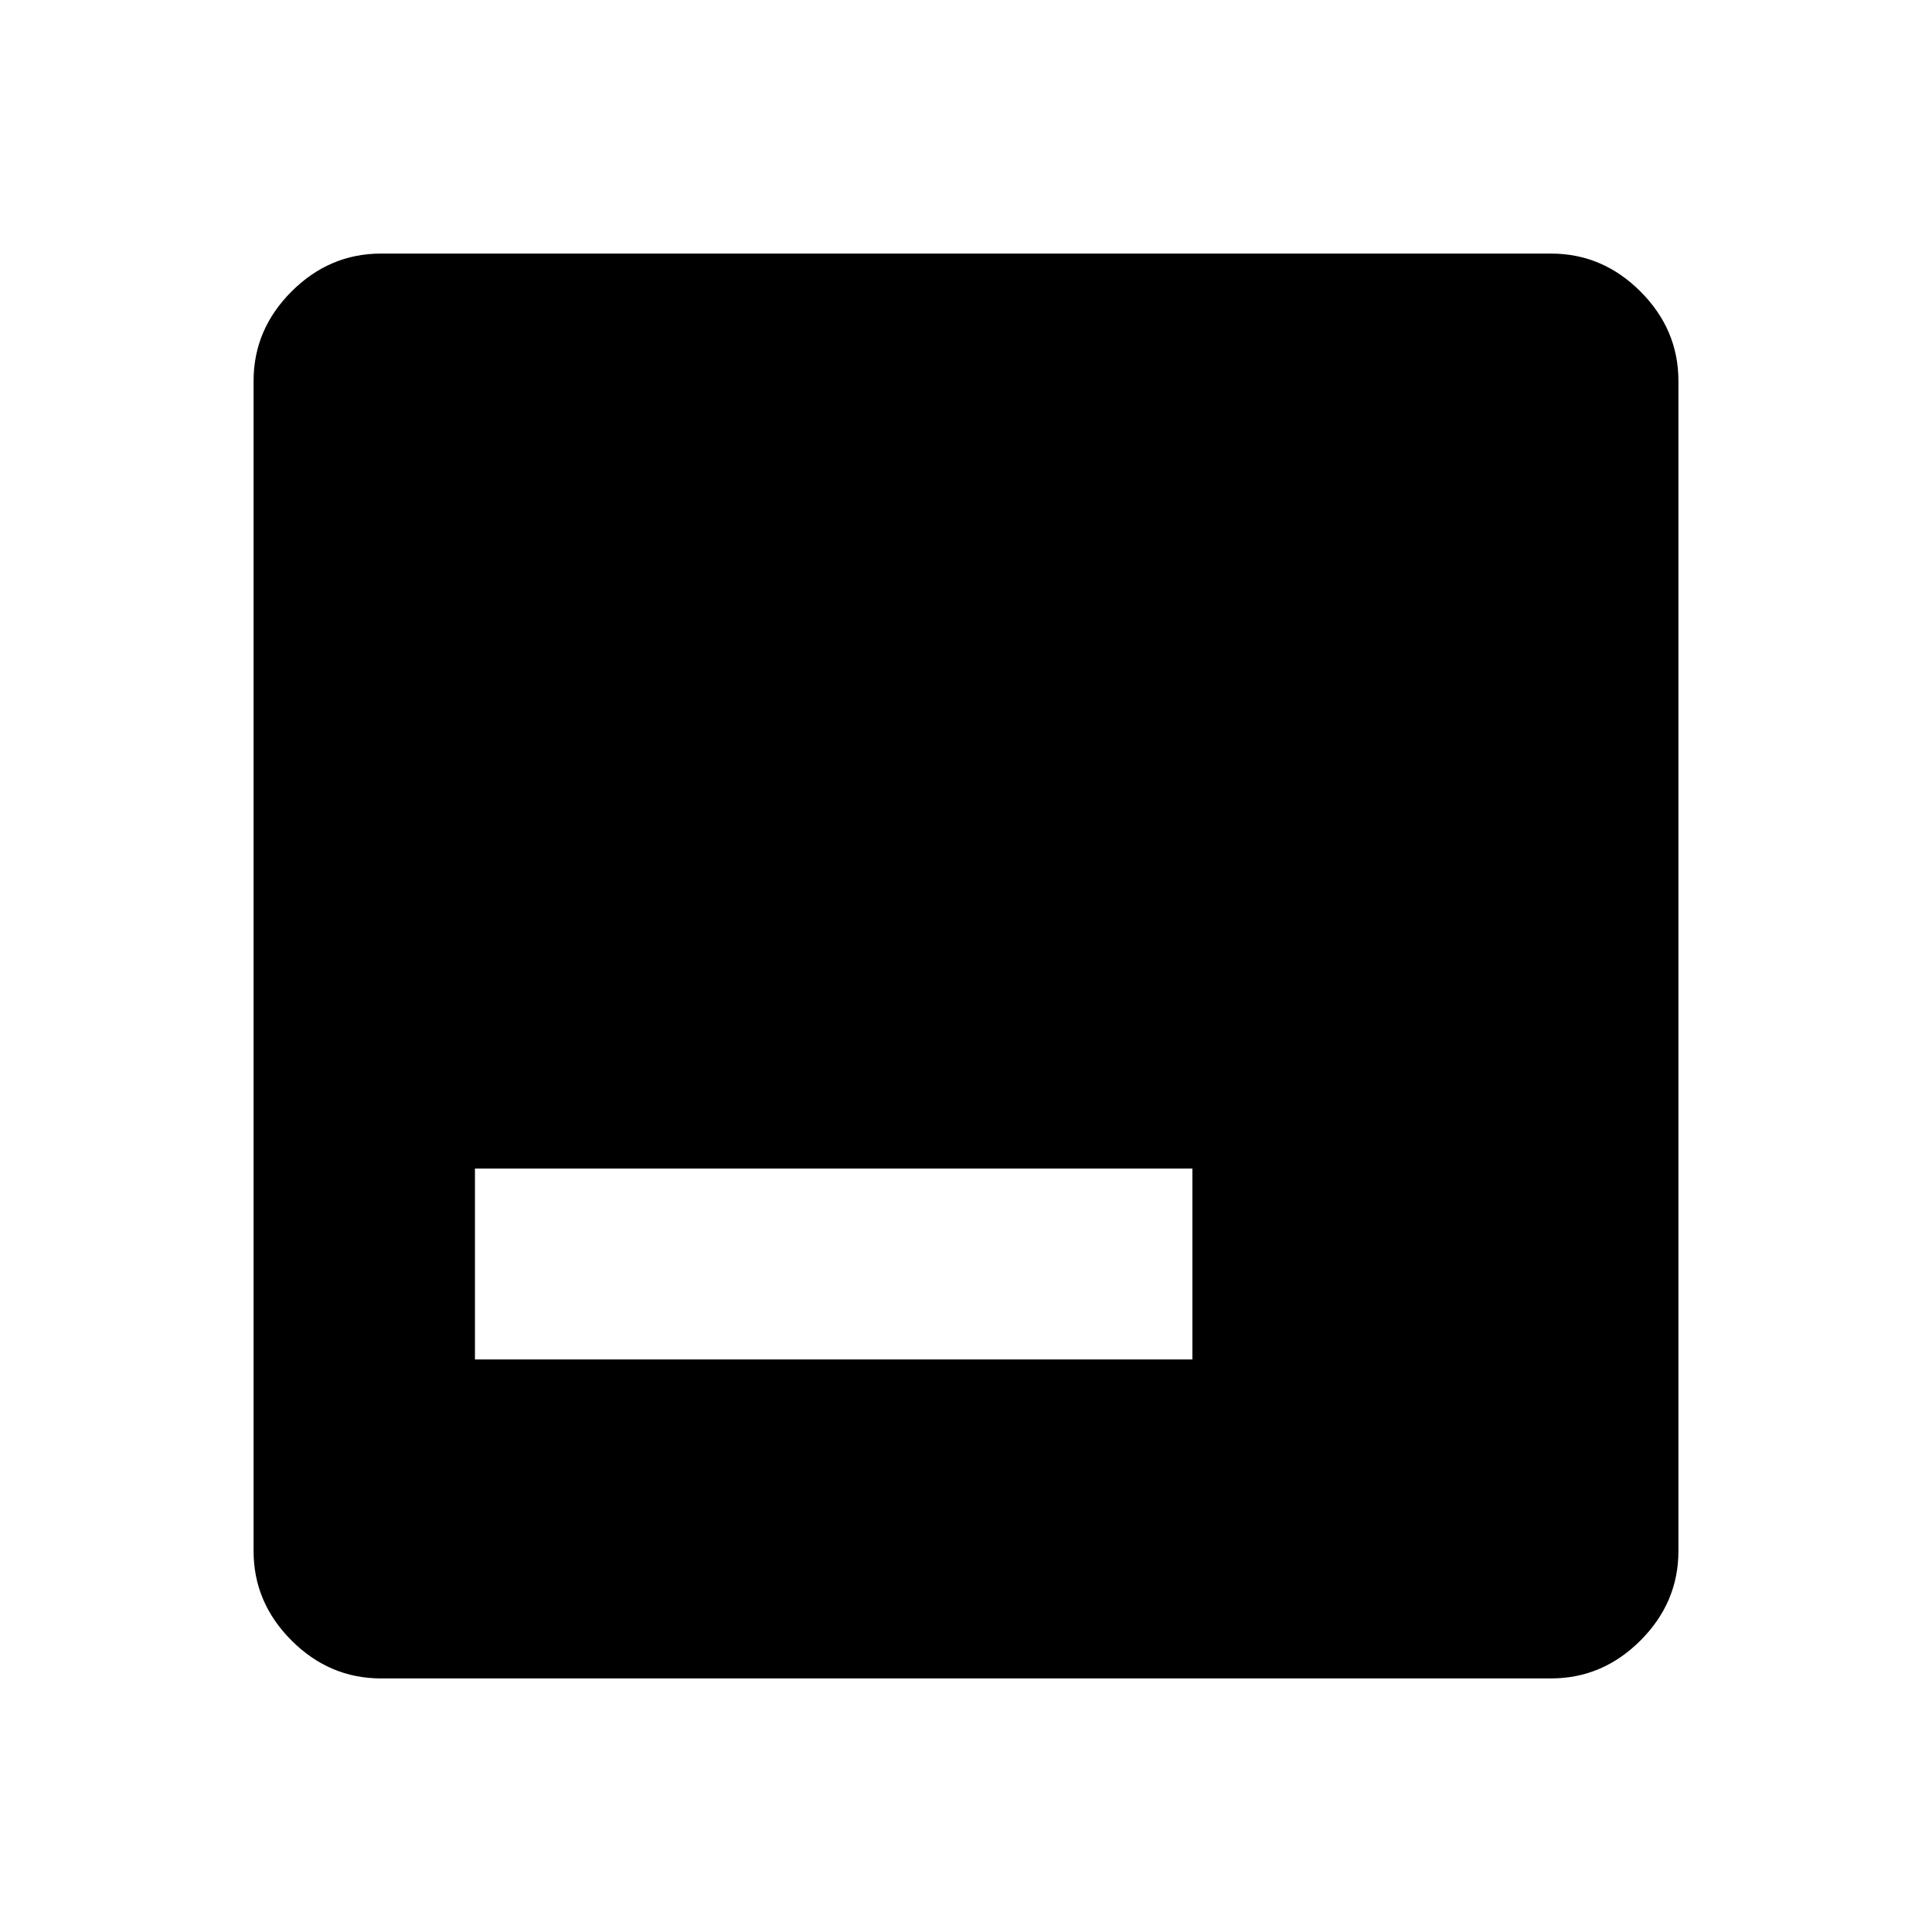 <svg xmlns="http://www.w3.org/2000/svg" height="40" viewBox="0 96 960 960" width="40"><path d="M236 771.5h356.5v-94.833H236V771.5ZM189.333 930q-25.625 0-44.479-18.854T126 866.667V285.333q0-25.625 18.854-44.479T189.333 222h581.334q25.625 0 44.479 18.854T834 285.333v581.334q0 25.625-18.854 44.479T770.667 930H189.333Z"/></svg>